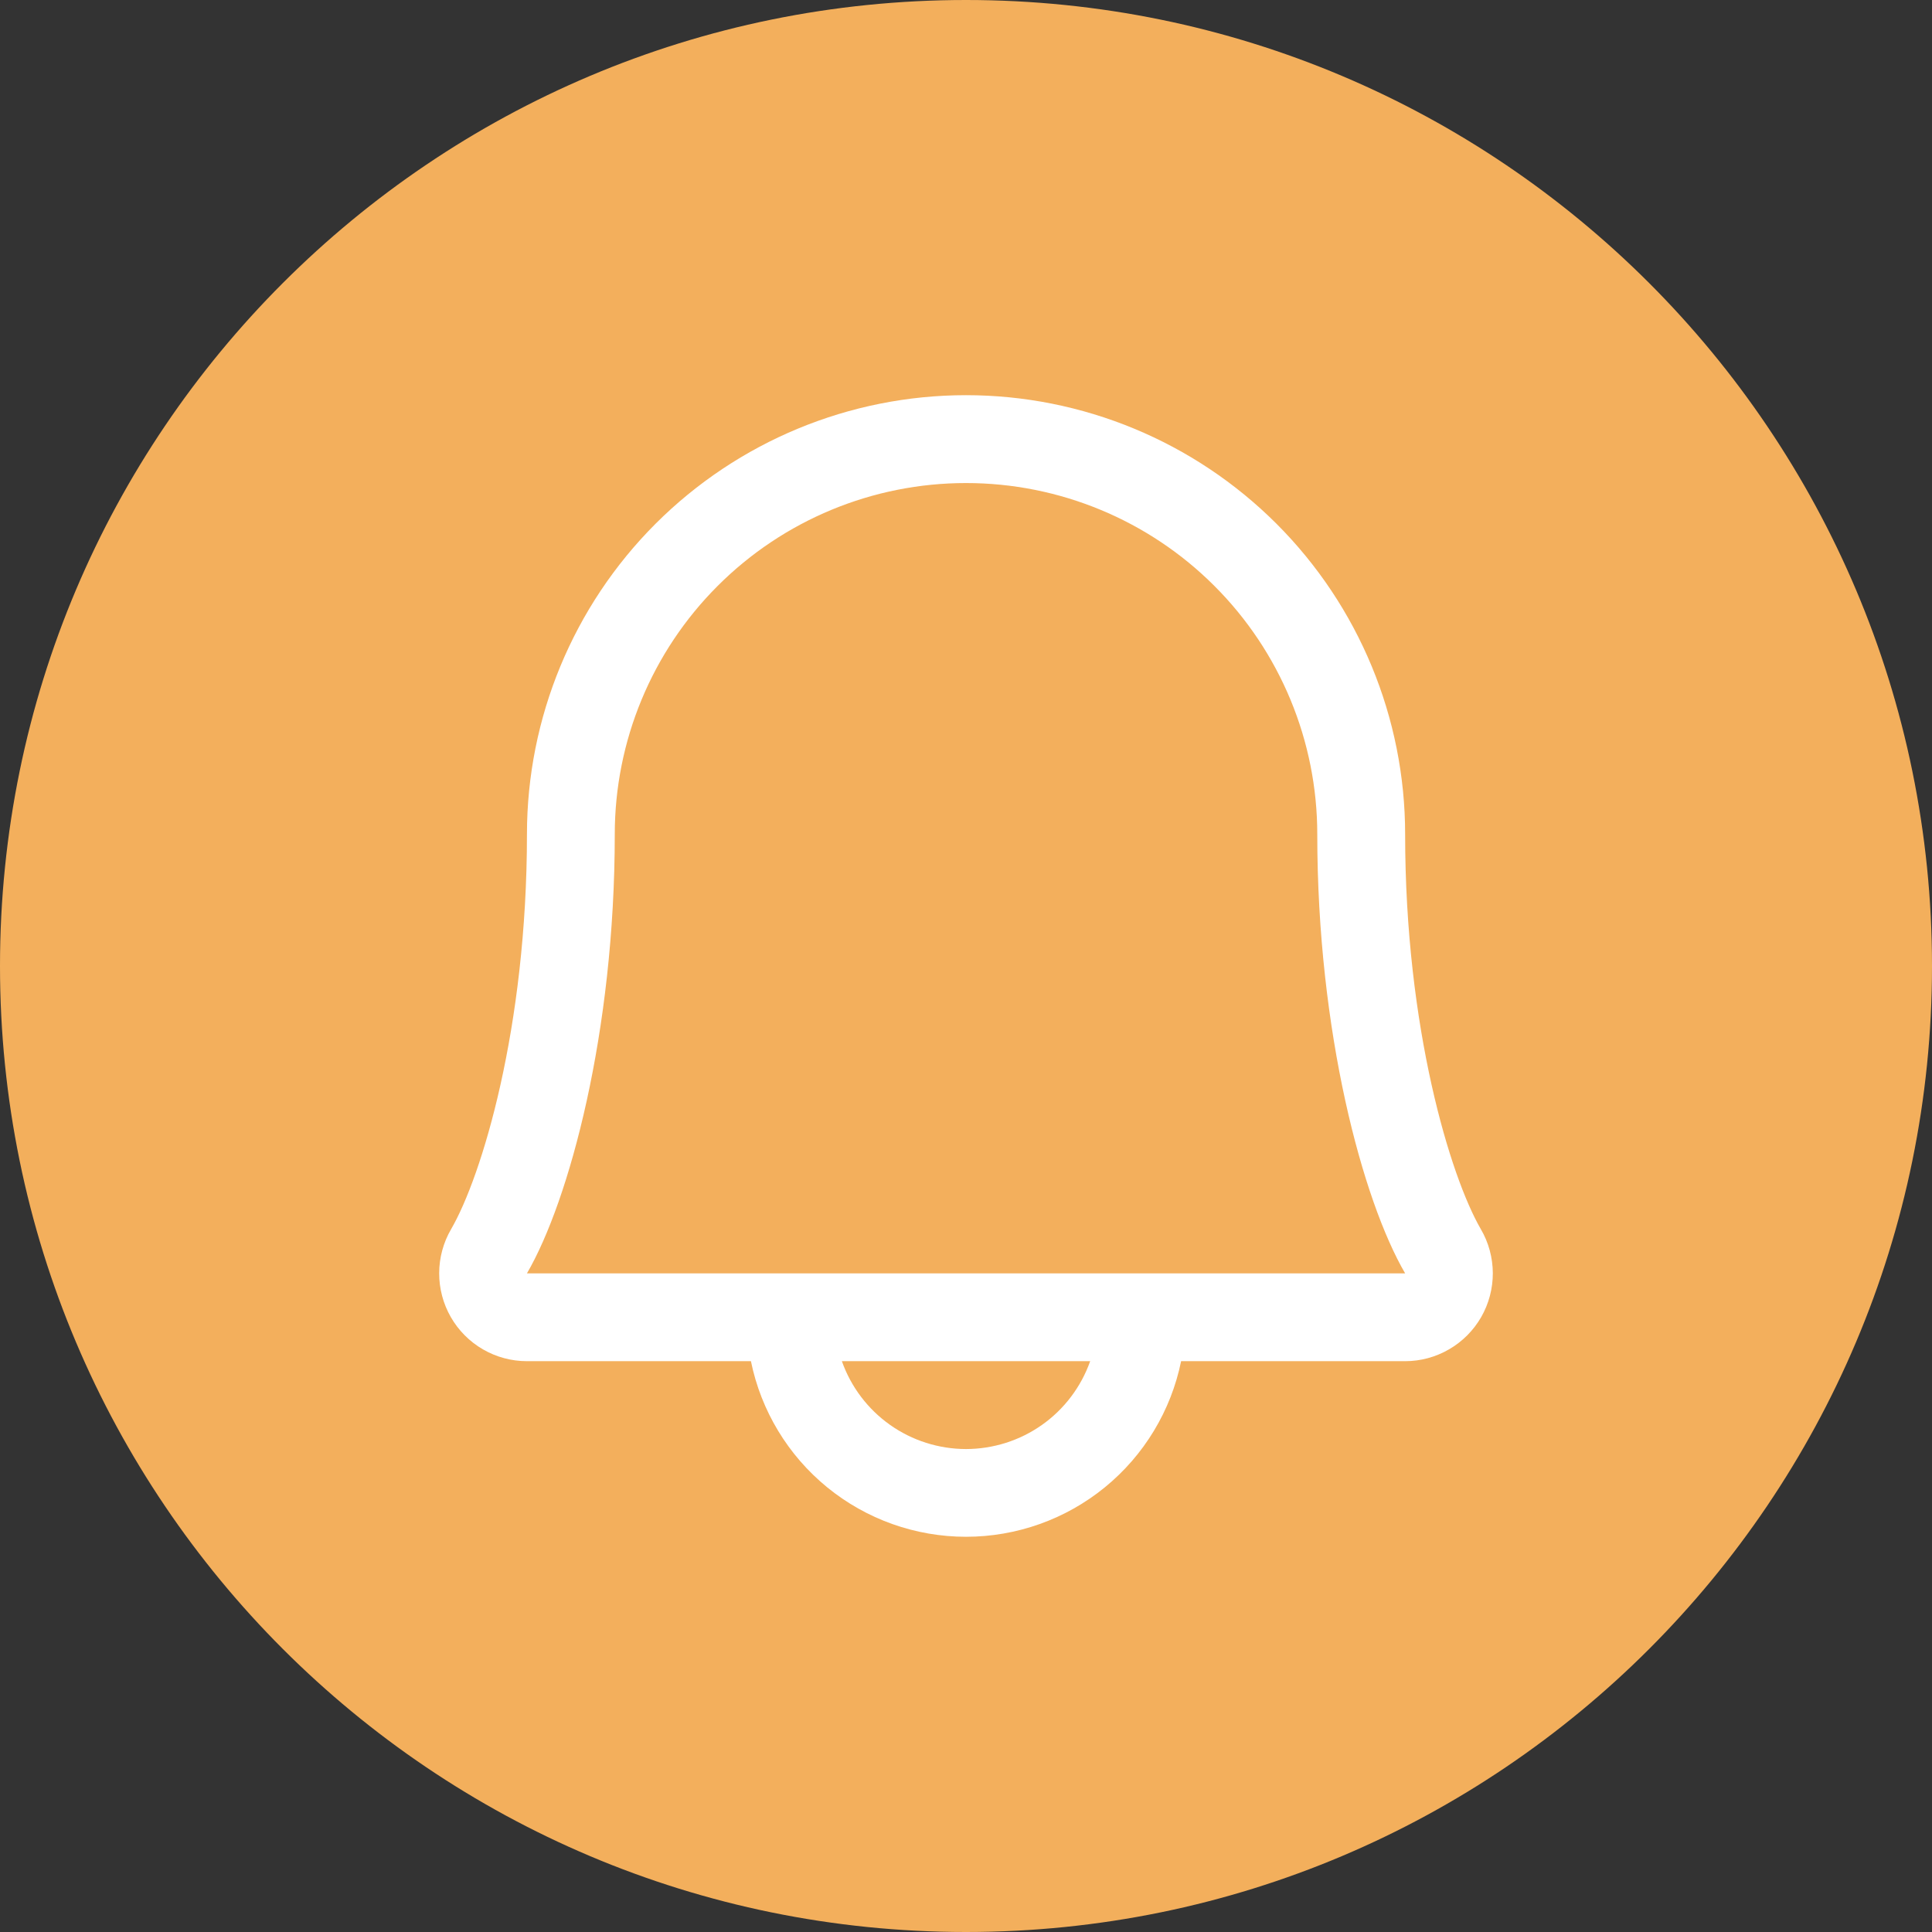 <svg width="44" height="44" viewBox="0 0 44 44" fill="none" xmlns="http://www.w3.org/2000/svg">
<rect x="0" y="0" width="44" height="44" fill="#333333" stroke="none"/>
<path d="M0 22C0 9.85 9.85 0 22 0C34.15 0 44 9.85 44 22C44 34.15 34.15 44 22 44C9.85 44 0 34.15 0 22Z" fill="#F3AF5C"/>
<path d="M33.725 27.993C33.032 26.798 32.001 23.417 32.001 19C32.001 16.348 30.947 13.805 29.072 11.929C27.196 10.054 24.653 9 22 9C19.348 9 16.805 10.054 14.929 11.929C13.054 13.805 12.001 16.348 12.001 19C12.001 23.418 10.968 26.798 10.274 27.993C10.097 28.297 10.003 28.642 10.002 28.994C10.001 29.345 10.092 29.691 10.267 29.996C10.442 30.301 10.695 30.555 10.999 30.731C11.303 30.907 11.649 31 12.001 31H17.102C17.332 32.129 17.946 33.144 18.839 33.873C19.731 34.601 20.848 34.999 22 34.999C23.153 34.999 24.27 34.601 25.162 33.873C26.055 33.144 26.669 32.129 26.899 31H32.001C32.352 31 32.697 30.907 33.001 30.73C33.306 30.554 33.558 30.3 33.733 29.996C33.908 29.691 33.999 29.345 33.998 28.993C33.996 28.642 33.903 28.297 33.725 27.993ZM22 33.001C21.38 33 20.775 32.808 20.269 32.45C19.763 32.092 19.38 31.585 19.173 31H24.828C24.621 31.585 24.238 32.092 23.732 32.45C23.226 32.808 22.621 33 22 33.001ZM12.001 29C12.963 27.346 14.001 23.511 14.001 19C14.001 16.879 14.843 14.844 16.344 13.344C17.844 11.843 19.879 11.001 22 11.001C24.122 11.001 26.157 11.843 27.657 13.344C29.158 14.844 30 16.879 30 19C30 23.507 31.035 27.342 32.001 29H12.001Z" fill="white"/>
</svg>
